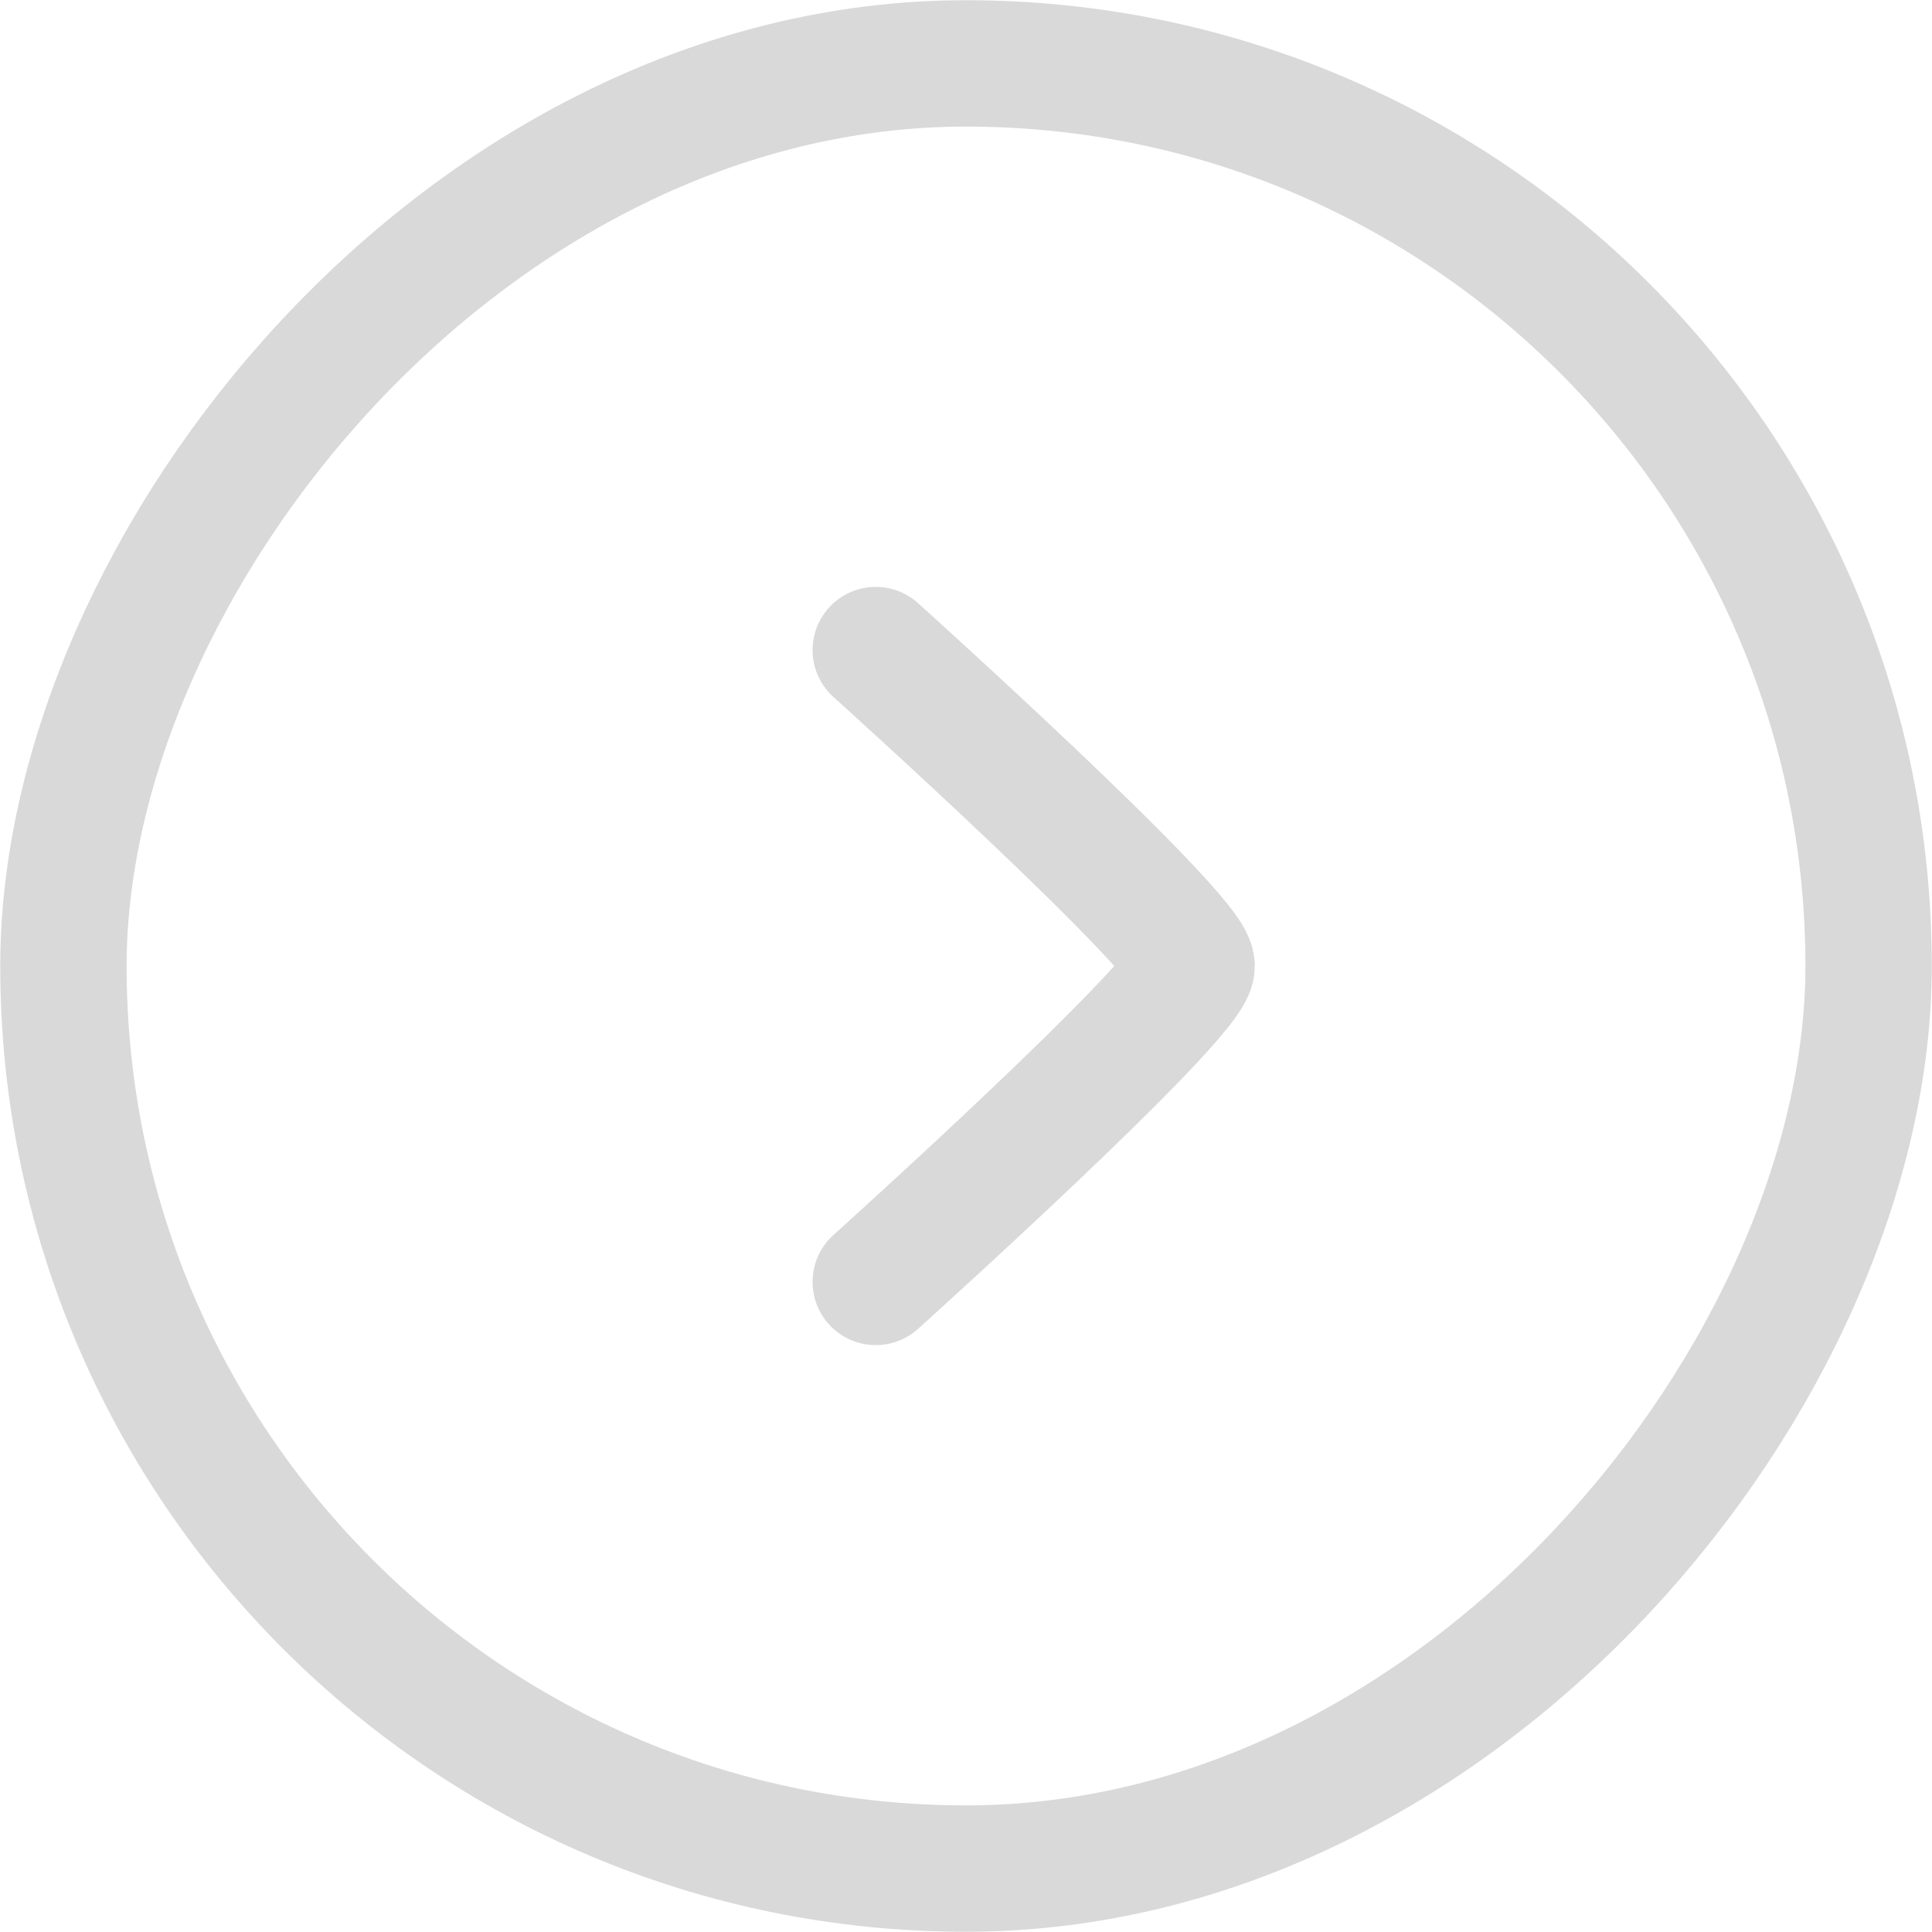 <svg width="66" height="66" viewBox="0 0 66 66" fill="none" xmlns="http://www.w3.org/2000/svg">
<rect width="61.667" height="61.667" rx="30.833" transform="matrix(1 0 0 -1 2.167 63.833)" stroke="#D9D9D9" stroke-width="4.317"/>
<path d="M29.917 43.792C29.917 43.792 40.708 34.079 40.708 33C40.708 31.921 29.917 22.208 29.917 22.208" stroke="#D9D9D9" stroke-width="4.317" stroke-linecap="round" stroke-linejoin="round"/>
</svg>
